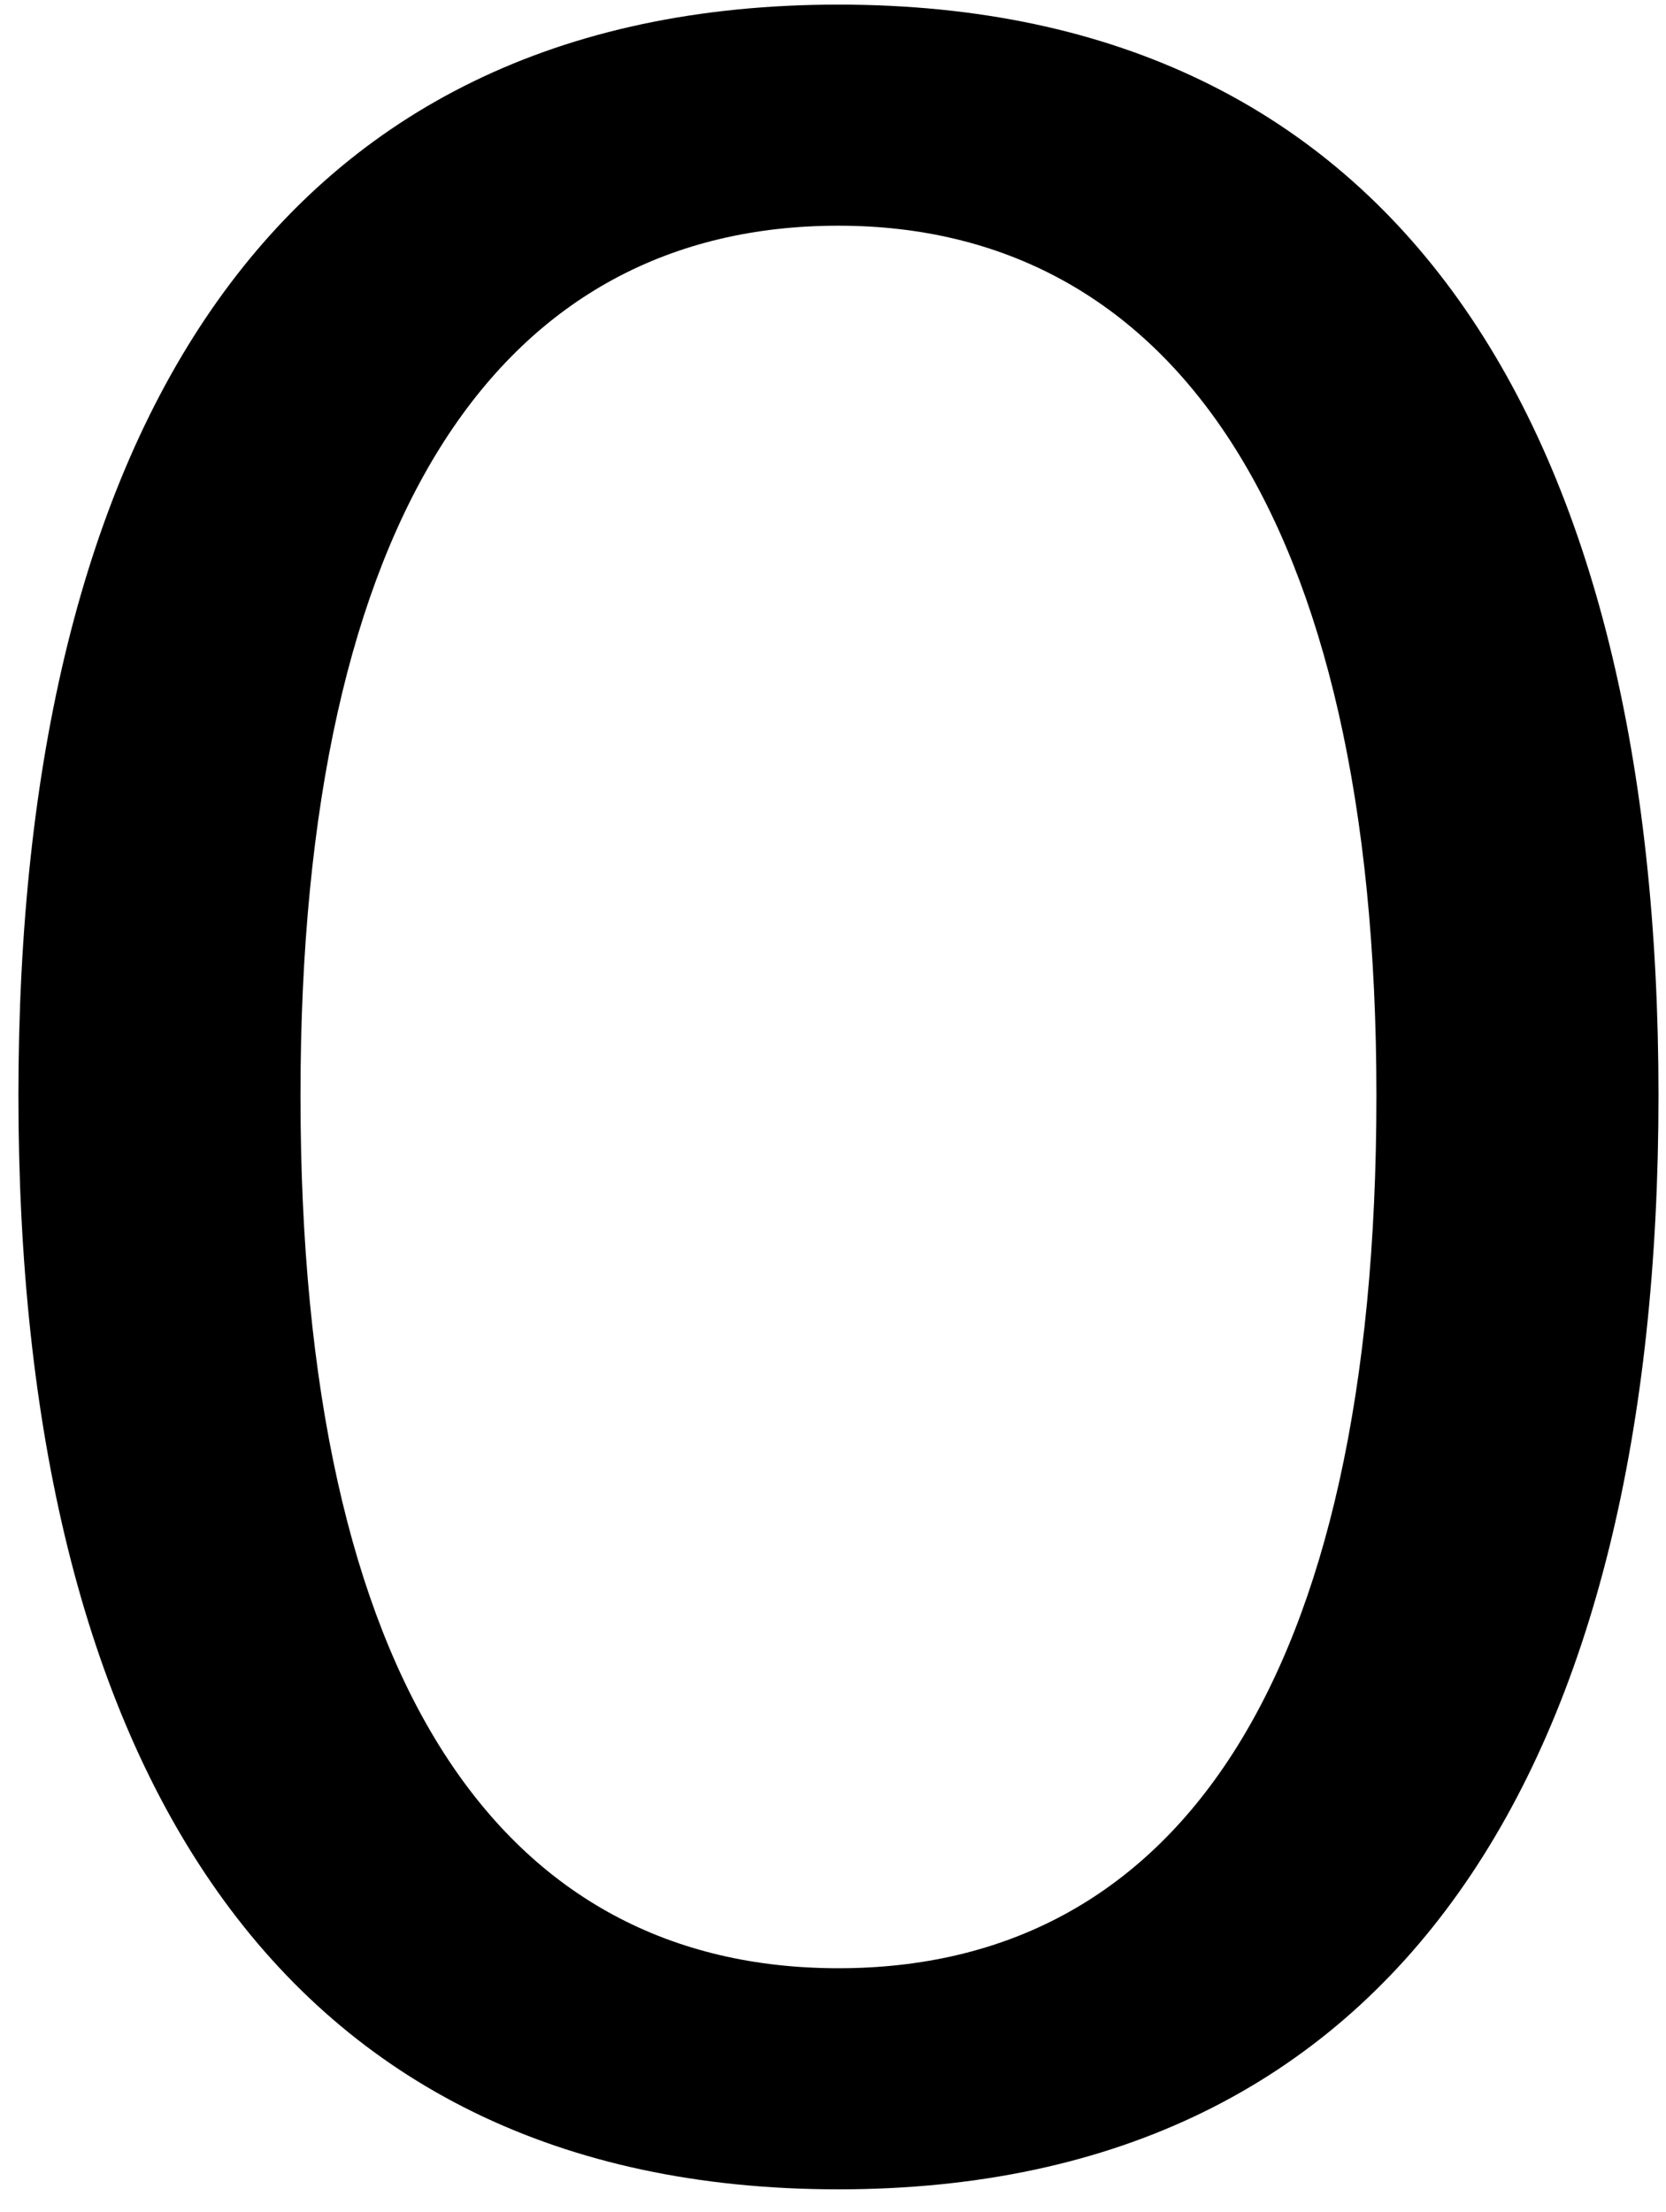 <svg width="55" height="73" viewBox="0 0 55 73" fill="none" xmlns="http://www.w3.org/2000/svg">
<path d="M45.44 36.152C45.44 16.856 38.528 7.448 27.68 7.448C16.64 7.448 9.92 16.856 9.92 36.152C9.92 55.64 16.64 64.952 27.68 64.952C38.72 64.952 45.44 55.64 45.44 36.152ZM54.752 36.152C54.752 58.136 46.208 72.248 27.68 72.248C9.152 72.248 0.608 58.136 0.608 36.152C0.608 14.168 9.152 0.152 27.68 0.152C46.208 0.152 54.752 14.168 54.752 36.152Z" fill="black"/>
</svg>
